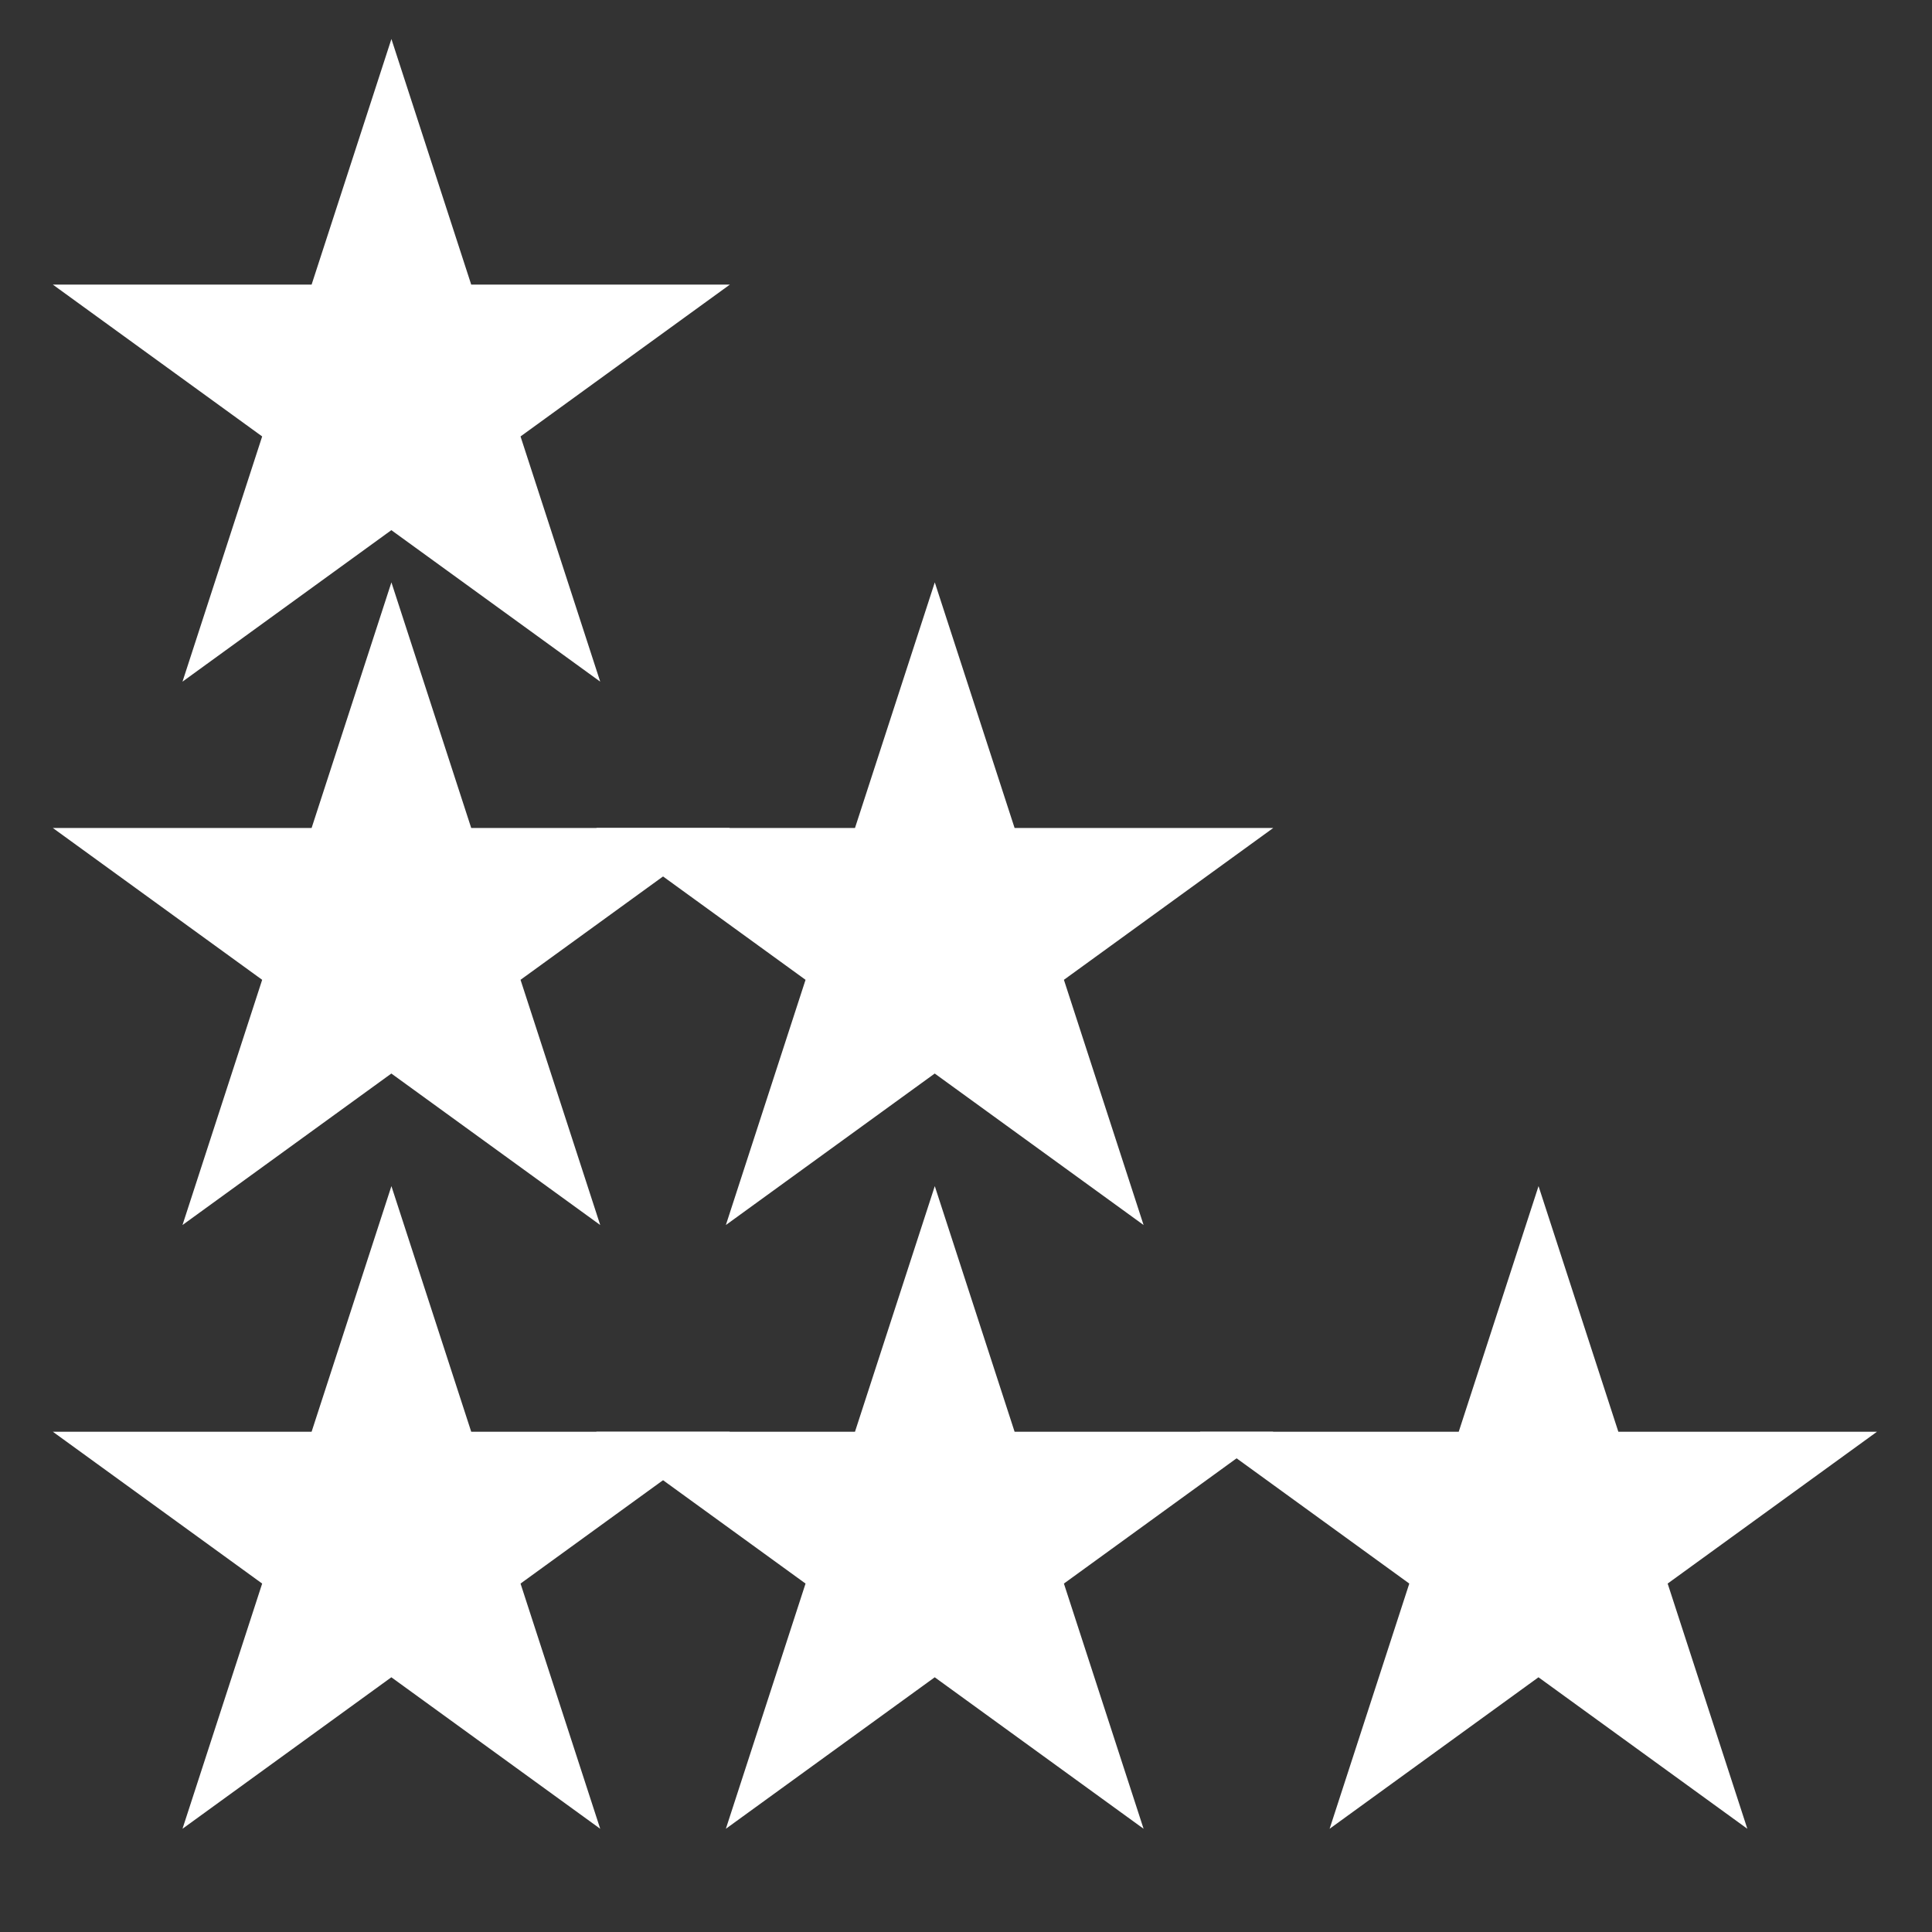 <?xml version="1.0" encoding="UTF-8" standalone="no"?>
<svg width="32" height="32" xmlns="http://www.w3.org/2000/svg" xmlns:svg="http://www.w3.org/2000/svg">
 <rect width="100%" height="100%" fill="#333333" stroke="none"/>
 <g>
  <path d="m298.86,8.5l0.054,0l0.017,-0.051l0.017,0.051l0.054,0l-0.043,0.032l0.017,0.051l-0.043,-0.032l-0.043,0.032l0.017,-0.051l-0.043,-0.032l0,0z" stroke-linecap="null" stroke-linejoin="null" stroke-dasharray="null" stroke-width="3" stroke="#ffffff" fill="#ffffff" />
  <path d="m5.5,15.214l0.751,0l0.232,-0.714l0.232,0.714l0.751,0l-0.608,0.441l0.232,0.714l-0.608,-0.441l-0.608,0.441l0.232,-0.714l-0.608,-0.441l0,0z" stroke-linecap="null" stroke-linejoin="null" stroke-dasharray="null" stroke-width="3" stroke="#ffffff" fill="#ffffff" />
  <path d="m5.5,6.214l0.751,0l0.232,-0.714l0.232,0.714l0.751,0l-0.608,0.441l0.232,0.714l-0.608,-0.441l-0.608,0.441l0.232,-0.714l-0.608,-0.441l0,0z" stroke-linecap="null" stroke-linejoin="null" stroke-dasharray="null" stroke-width="3" stroke="#ffffff" fill="#ffffff" />
  <path d="m5.5,25.214l0.751,0l0.232,-0.714l0.232,0.714l0.751,0l-0.608,0.441l0.232,0.714l-0.608,-0.441l-0.608,0.441l0.232,-0.714l-0.608,-0.441l0,0z" stroke-linecap="null" stroke-linejoin="null" stroke-dasharray="null" stroke-width="3" stroke="#ffffff" fill="#ffffff" />
  <path d="m14.5,15.214l0.751,0l0.232,-0.714l0.232,0.714l0.751,0l-0.608,0.441l0.232,0.714l-0.608,-0.441l-0.608,0.441l0.232,-0.714l-0.608,-0.441l0,0z" stroke-linecap="null" stroke-linejoin="null" stroke-dasharray="null" stroke-width="3" stroke="#ffffff" fill="#ffffff" />
  <path d="m14.5,25.214l0.751,0l0.232,-0.714l0.232,0.714l0.751,0l-0.608,0.441l0.232,0.714l-0.608,-0.441l-0.608,0.441l0.232,-0.714l-0.608,-0.441l0,0z" stroke-linecap="null" stroke-linejoin="null" stroke-dasharray="null" stroke-width="3" stroke="#ffffff" fill="#ffffff" />
  <path d="m24.5,25.214l0.751,0l0.232,-0.714l0.232,0.714l0.751,0l-0.608,0.441l0.232,0.714l-0.608,-0.441l-0.608,0.441l0.232,-0.714l-0.608,-0.441l0,0z" stroke-linecap="null" stroke-linejoin="null" stroke-dasharray="null" stroke-width="3" stroke="#ffffff" fill="#ffffff" />
 </g>
</svg>
